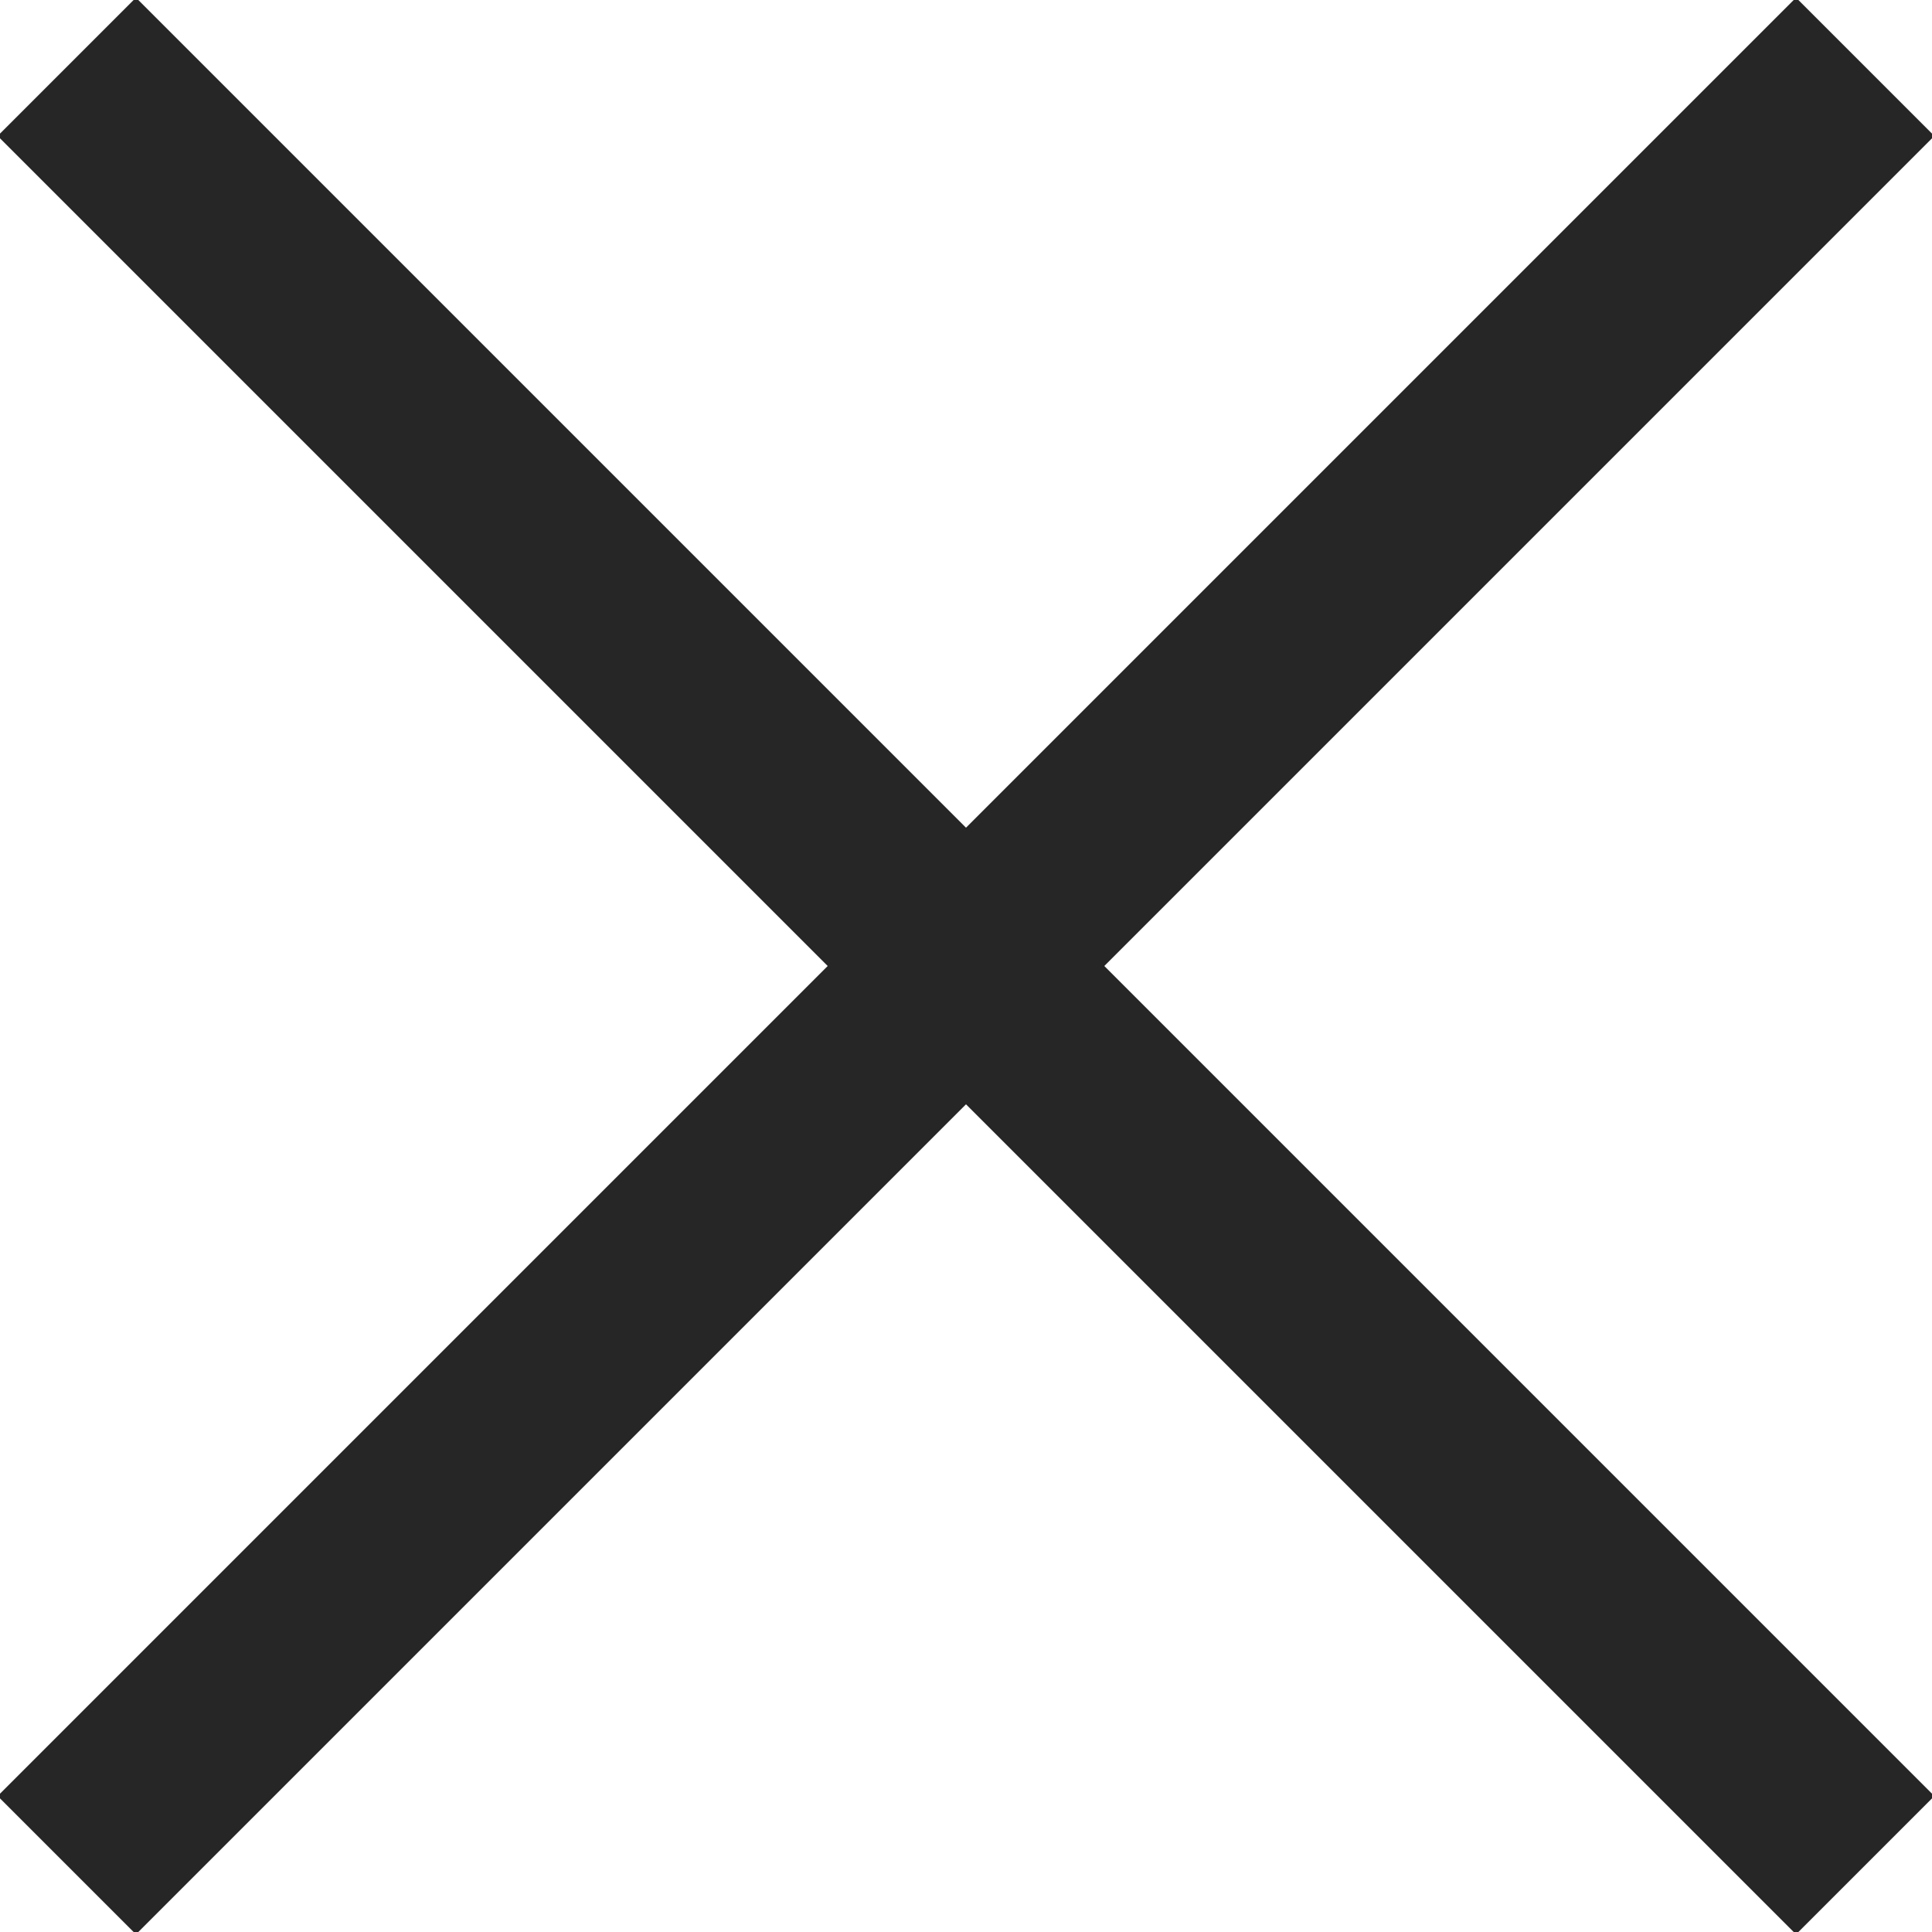 <svg xmlns="http://www.w3.org/2000/svg" width="9.876" height="9.876" viewBox="0 0 9.876 9.876">
<defs>
    <style>
      .cls-1 {
        fill: #262626;
        fill-rule: evenodd;
      }
    </style>
  </defs>
  <path id="close" class="cls-1" d="M639.45,272.743l-0.707.707-4.243-4.243-4.243,4.243-0.707-.707,4.243-4.243-4.243-4.243,0.707-.707,4.243,4.243,4.243-4.243,0.707,0.707-4.243,4.243Z" transform="translate(-629.562 -263.562)"/>
</svg>
